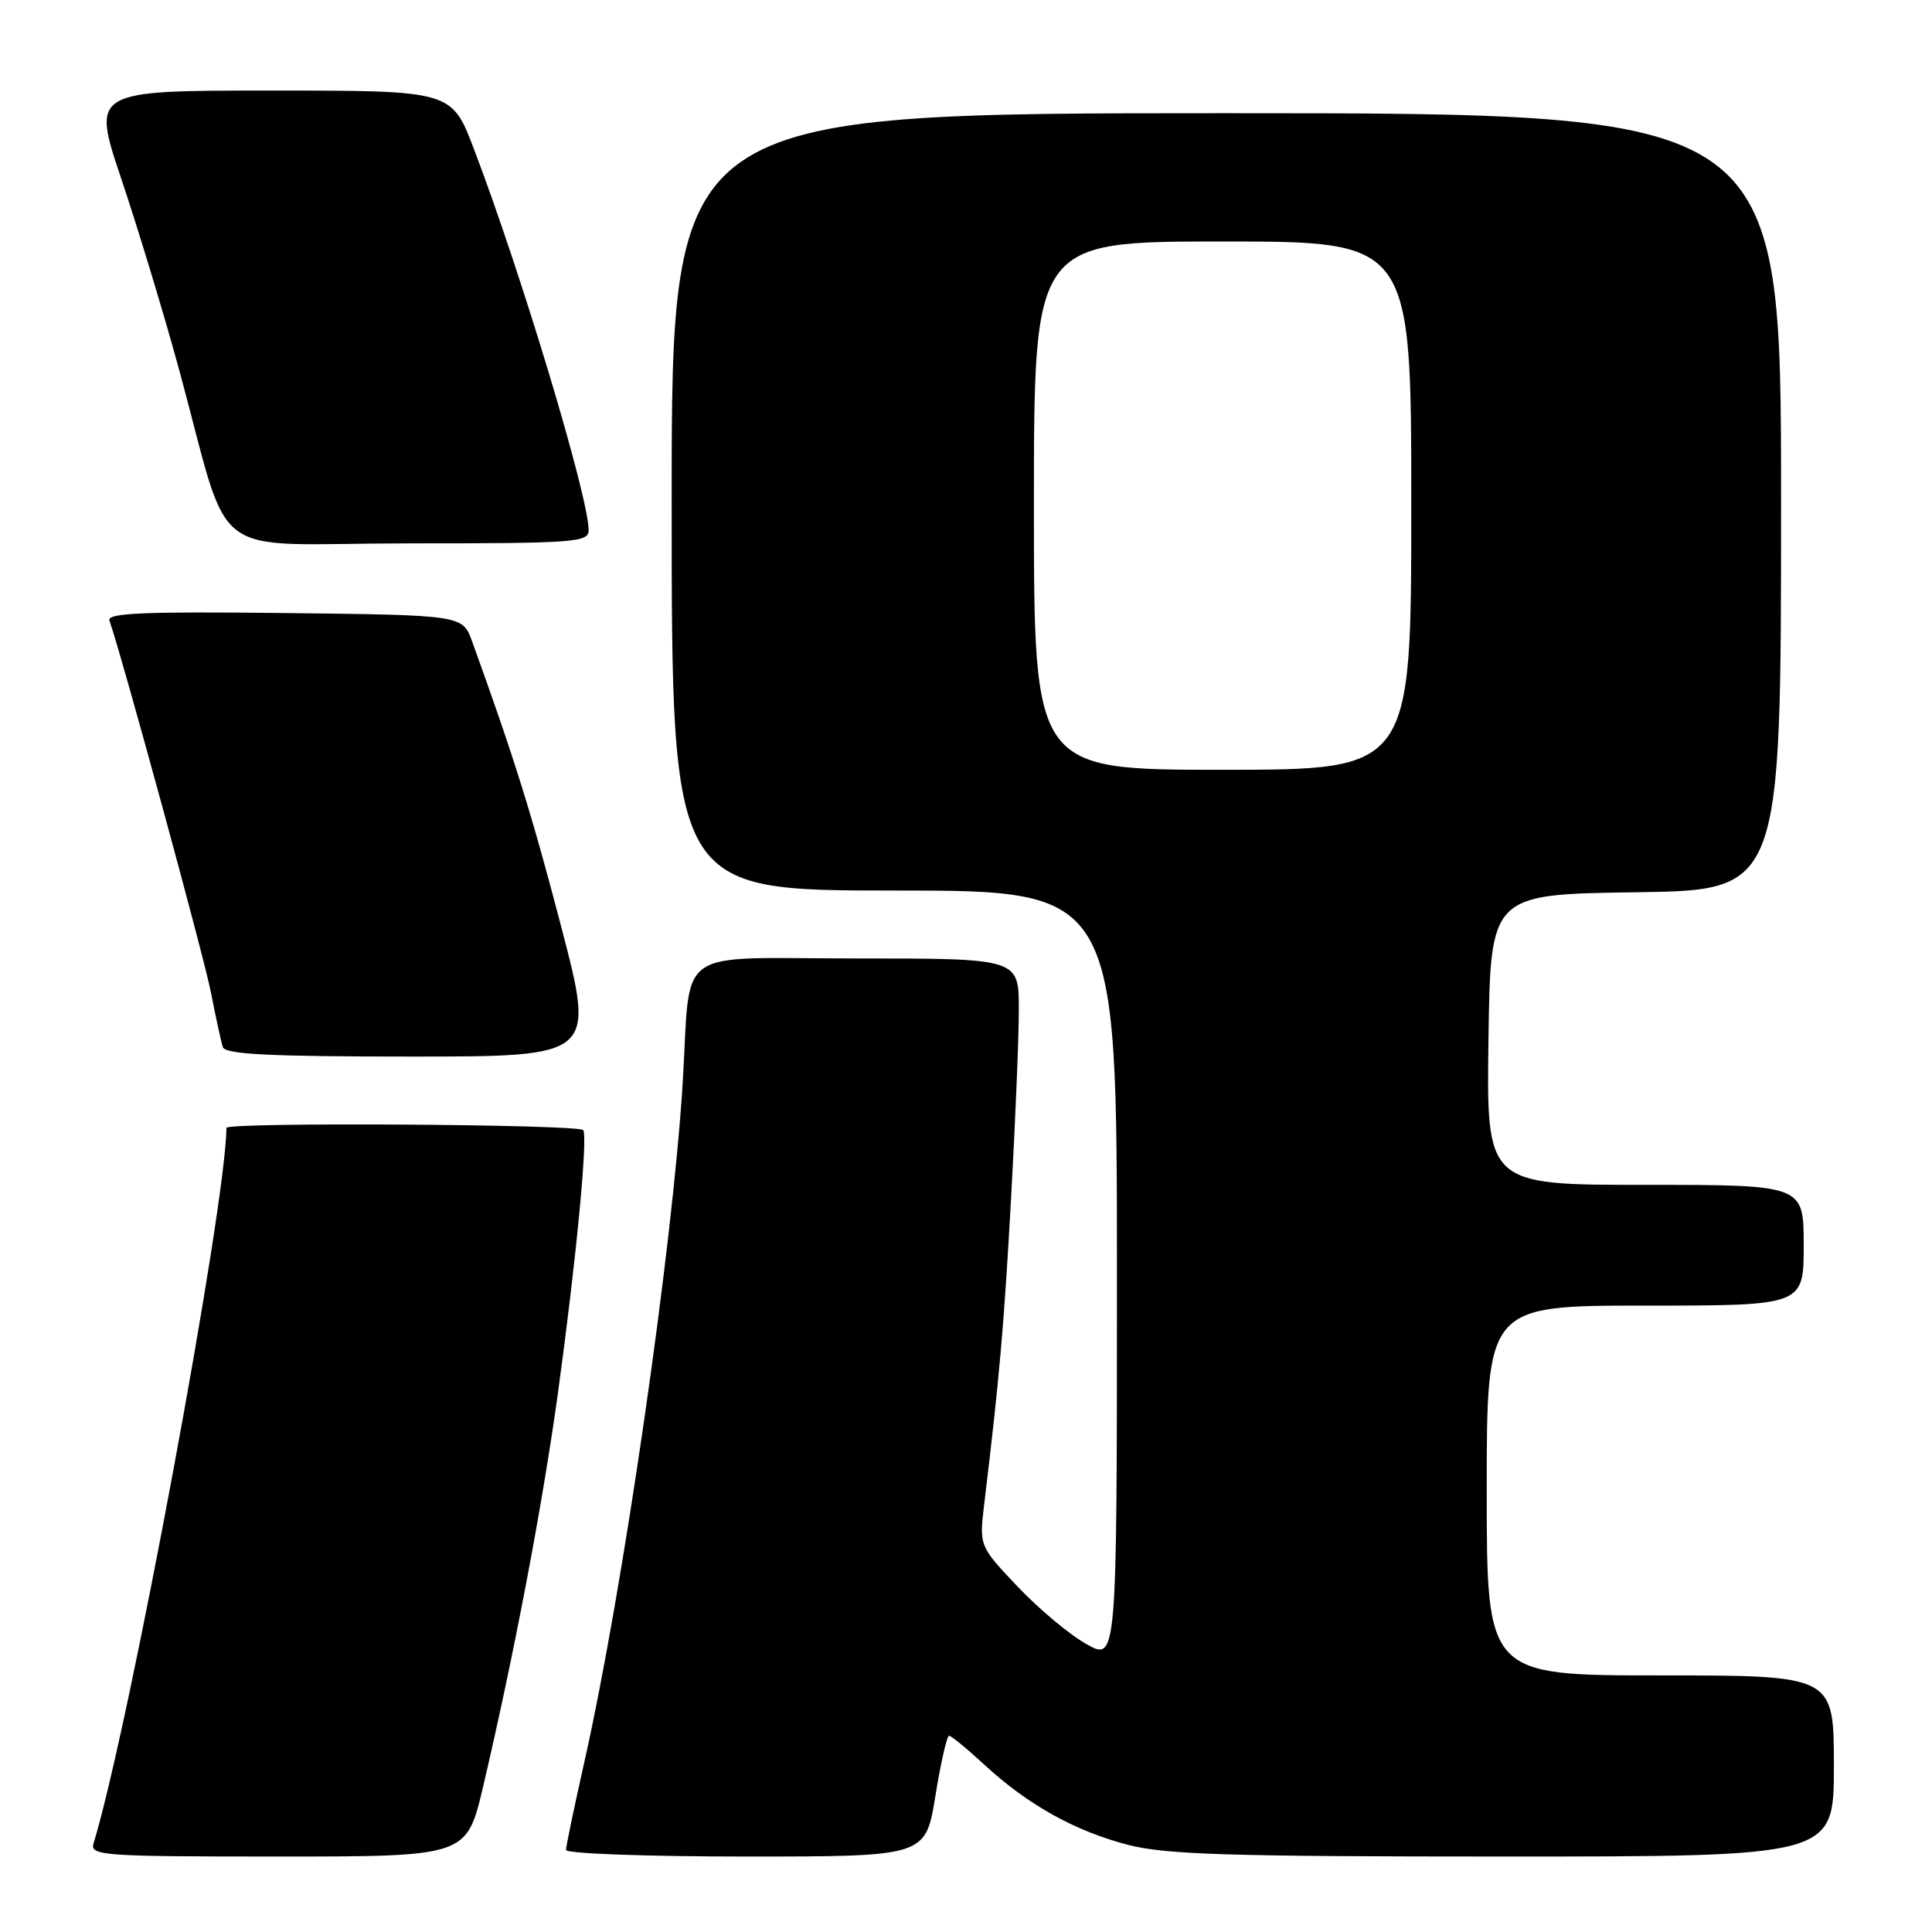 <?xml version="1.0" encoding="UTF-8" standalone="no"?>
<!DOCTYPE svg PUBLIC "-//W3C//DTD SVG 1.1//EN" "http://www.w3.org/Graphics/SVG/1.1/DTD/svg11.dtd" >
<svg xmlns="http://www.w3.org/2000/svg" xmlns:xlink="http://www.w3.org/1999/xlink" version="1.1" viewBox="0 0 256 256">
 <g >
 <path fill="currentColor"
d=" M 64.01 236.75 C 68.11 219.28 71.88 199.48 73.94 184.50 C 76.30 167.34 77.90 150.85 77.29 149.75 C 76.86 148.97 30.00 148.67 30.00 149.45 C 30.00 159.43 17.11 228.85 12.40 244.25 C 11.90 245.88 13.52 246.00 36.85 246.00 C 61.83 246.00 61.83 246.00 64.01 236.75 Z  M 123.94 238.00 C 124.65 233.60 125.47 230.00 125.76 230.00 C 126.04 230.00 128.16 231.73 130.45 233.85 C 136.20 239.15 142.41 242.61 149.46 244.45 C 154.41 245.74 162.86 246.00 199.21 246.00 C 243.00 246.00 243.00 246.00 243.00 234.00 C 243.00 222.00 243.00 222.00 220.00 222.00 C 197.00 222.00 197.00 222.00 197.00 197.50 C 197.00 173.00 197.00 173.00 218.00 173.00 C 239.00 173.00 239.00 173.00 239.00 165.00 C 239.00 157.00 239.00 157.00 217.98 157.00 C 196.96 157.00 196.96 157.00 197.23 137.75 C 197.50 118.50 197.50 118.50 216.75 118.23 C 236.00 117.96 236.00 117.96 236.00 66.48 C 236.00 15.00 236.00 15.00 162.50 15.00 C 89.00 15.00 89.00 15.00 89.00 66.50 C 89.00 118.00 89.00 118.00 118.50 118.00 C 148.00 118.00 148.00 118.00 148.00 169.06 C 148.00 220.13 148.00 220.13 143.94 217.84 C 141.70 216.59 137.60 213.15 134.81 210.20 C 129.74 204.85 129.74 204.85 130.43 199.17 C 132.43 182.54 133.02 175.89 133.96 159.00 C 134.53 148.82 135.00 137.46 135.00 133.75 C 135.00 127.00 135.00 127.00 113.55 127.00 C 88.89 127.00 91.59 125.07 90.46 143.50 C 89.13 165.24 82.55 210.68 77.45 233.38 C 76.10 239.37 75.00 244.66 75.00 245.13 C 75.00 245.61 85.72 246.00 98.82 246.00 C 122.64 246.00 122.64 246.00 123.94 238.00 Z  M 74.38 122.86 C 70.48 107.92 68.14 100.42 62.56 85.00 C 61.30 81.50 61.30 81.50 37.67 81.23 C 18.94 81.02 14.14 81.23 14.50 82.23 C 16.18 87.02 27.00 126.65 27.95 131.50 C 28.59 134.80 29.30 138.06 29.53 138.75 C 29.84 139.70 35.71 140.00 54.39 140.00 C 78.85 140.00 78.85 140.00 74.38 122.86 Z  M 78.00 70.25 C 77.99 65.84 69.13 36.38 62.80 19.75 C 59.85 12.00 59.85 12.00 36.00 12.00 C 12.14 12.00 12.14 12.00 16.09 23.75 C 18.26 30.21 21.64 41.35 23.60 48.50 C 30.89 75.15 26.80 72.00 54.07 72.00 C 76.19 72.00 78.00 71.87 78.00 70.25 Z  M 137.00 67.00 C 137.00 32.00 137.00 32.00 162.00 32.00 C 187.00 32.00 187.00 32.00 187.00 67.00 C 187.00 102.00 187.00 102.00 162.00 102.00 C 137.00 102.00 137.00 102.00 137.00 67.00 Z "/>
</g>
</svg>